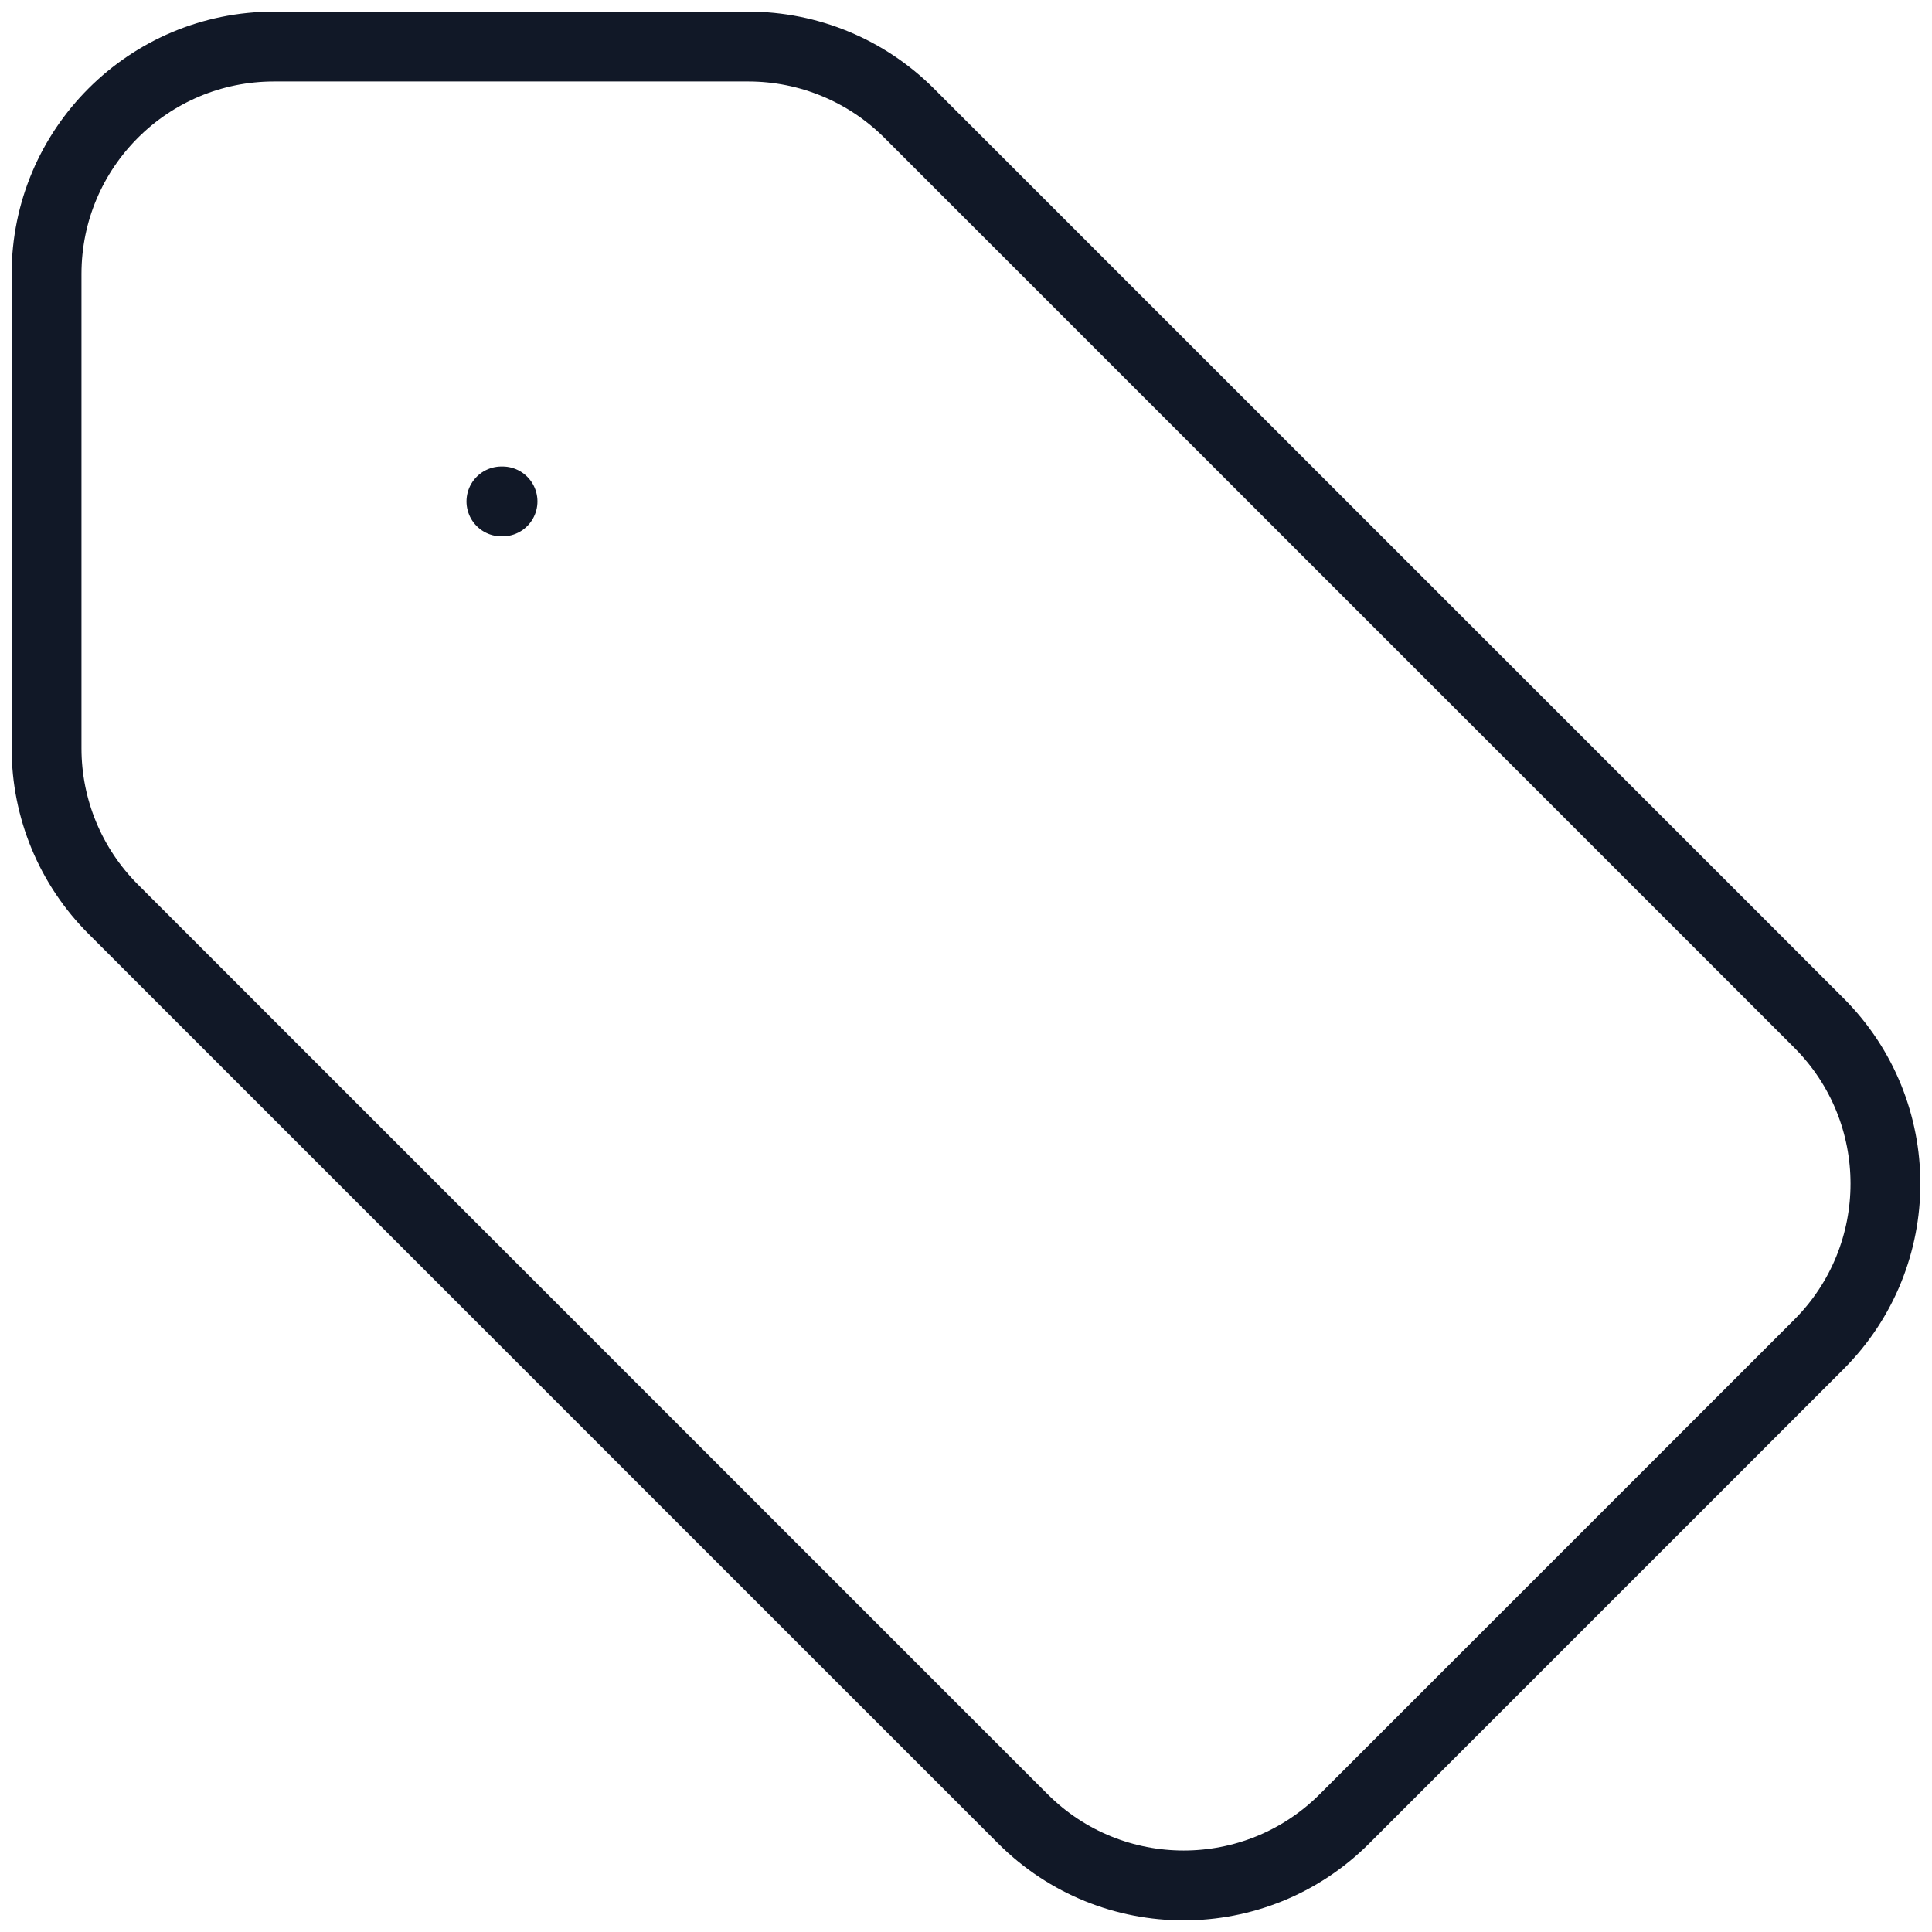 <svg width="83" height="83" viewBox="0 0 83 83" fill="none" xmlns="http://www.w3.org/2000/svg">
<path d="M21.541 21.541H21.589M39.058 4.862L78.138 43.943C81.954 47.758 81.954 53.944 78.138 57.76L57.76 78.138C53.944 81.954 47.758 81.954 43.943 78.138L4.862 39.058C3.029 37.225 2 34.74 2 32.149V11.77C2 6.374 6.374 2 11.77 2H32.149C34.74 2 37.225 3.029 39.058 4.862Z" stroke="#111827" stroke-width="3" stroke-linecap="round" stroke-linejoin="round"/>
</svg>
